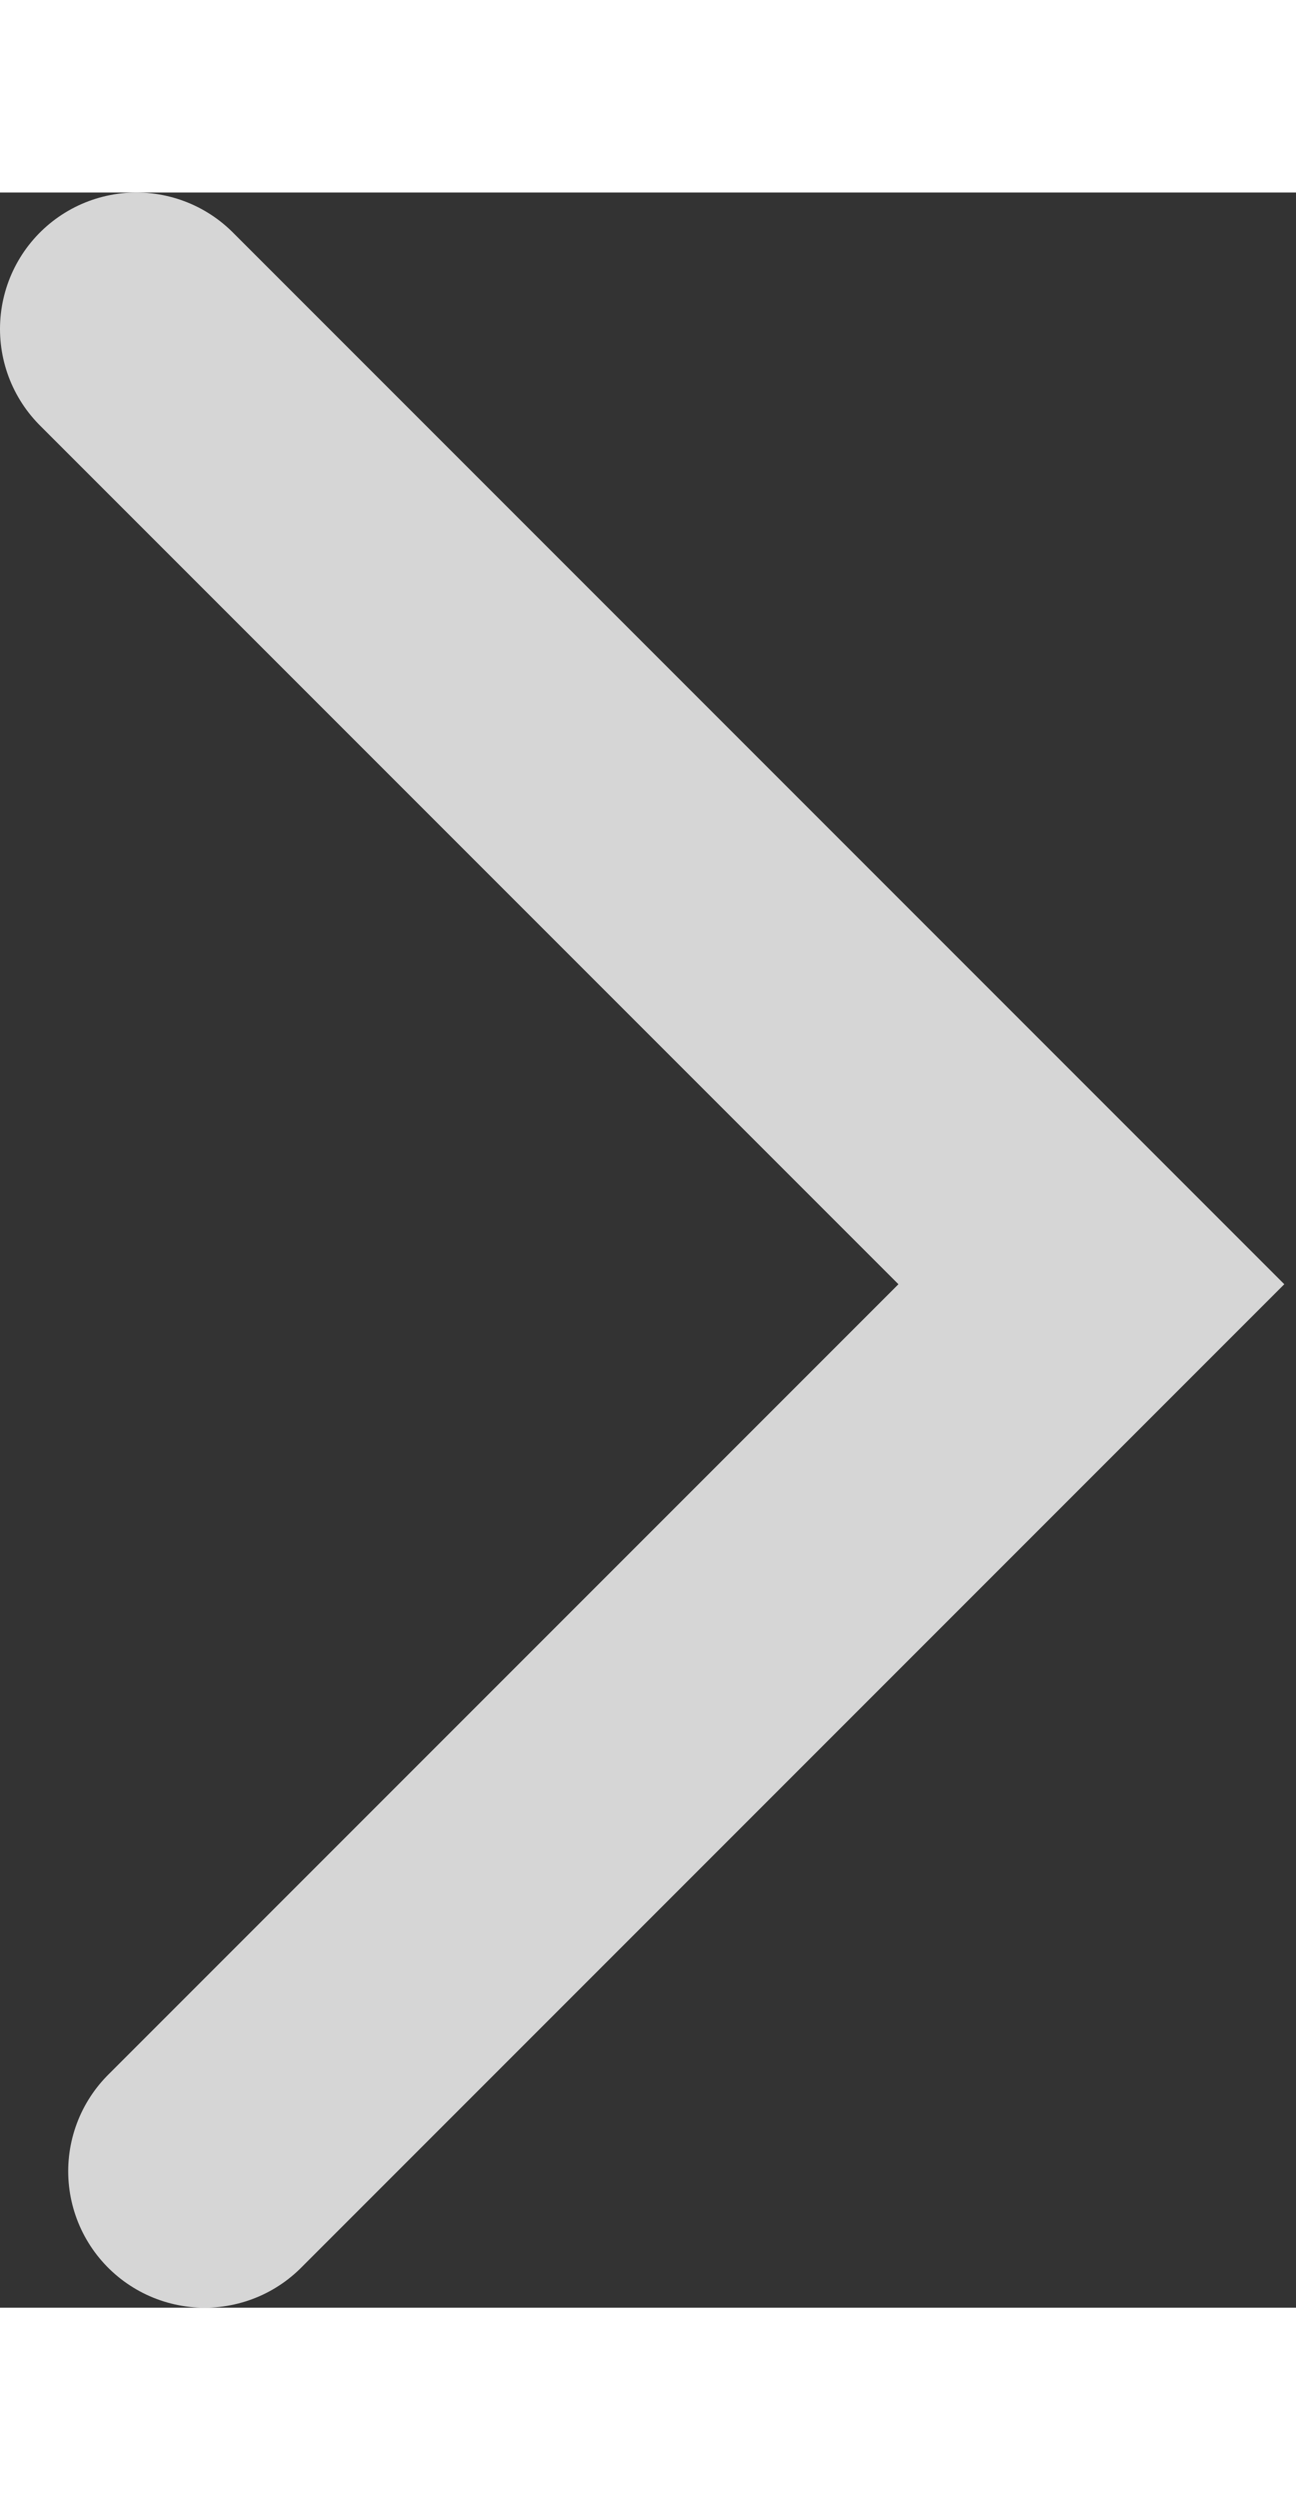 <svg xmlns="http://www.w3.org/2000/svg" width="14" height="27" viewBox="0 0 19 31"><rect x="0" y="0" width="19" height="31" fill="#333333" stroke="none"/><g><g opacity=".8"><path fill="none" stroke="#ffffff" stroke-linecap="round" stroke-miterlimit="20" stroke-width="4" d="M2 2v0l14 14v0L3 29v0"/></g></g></svg>
